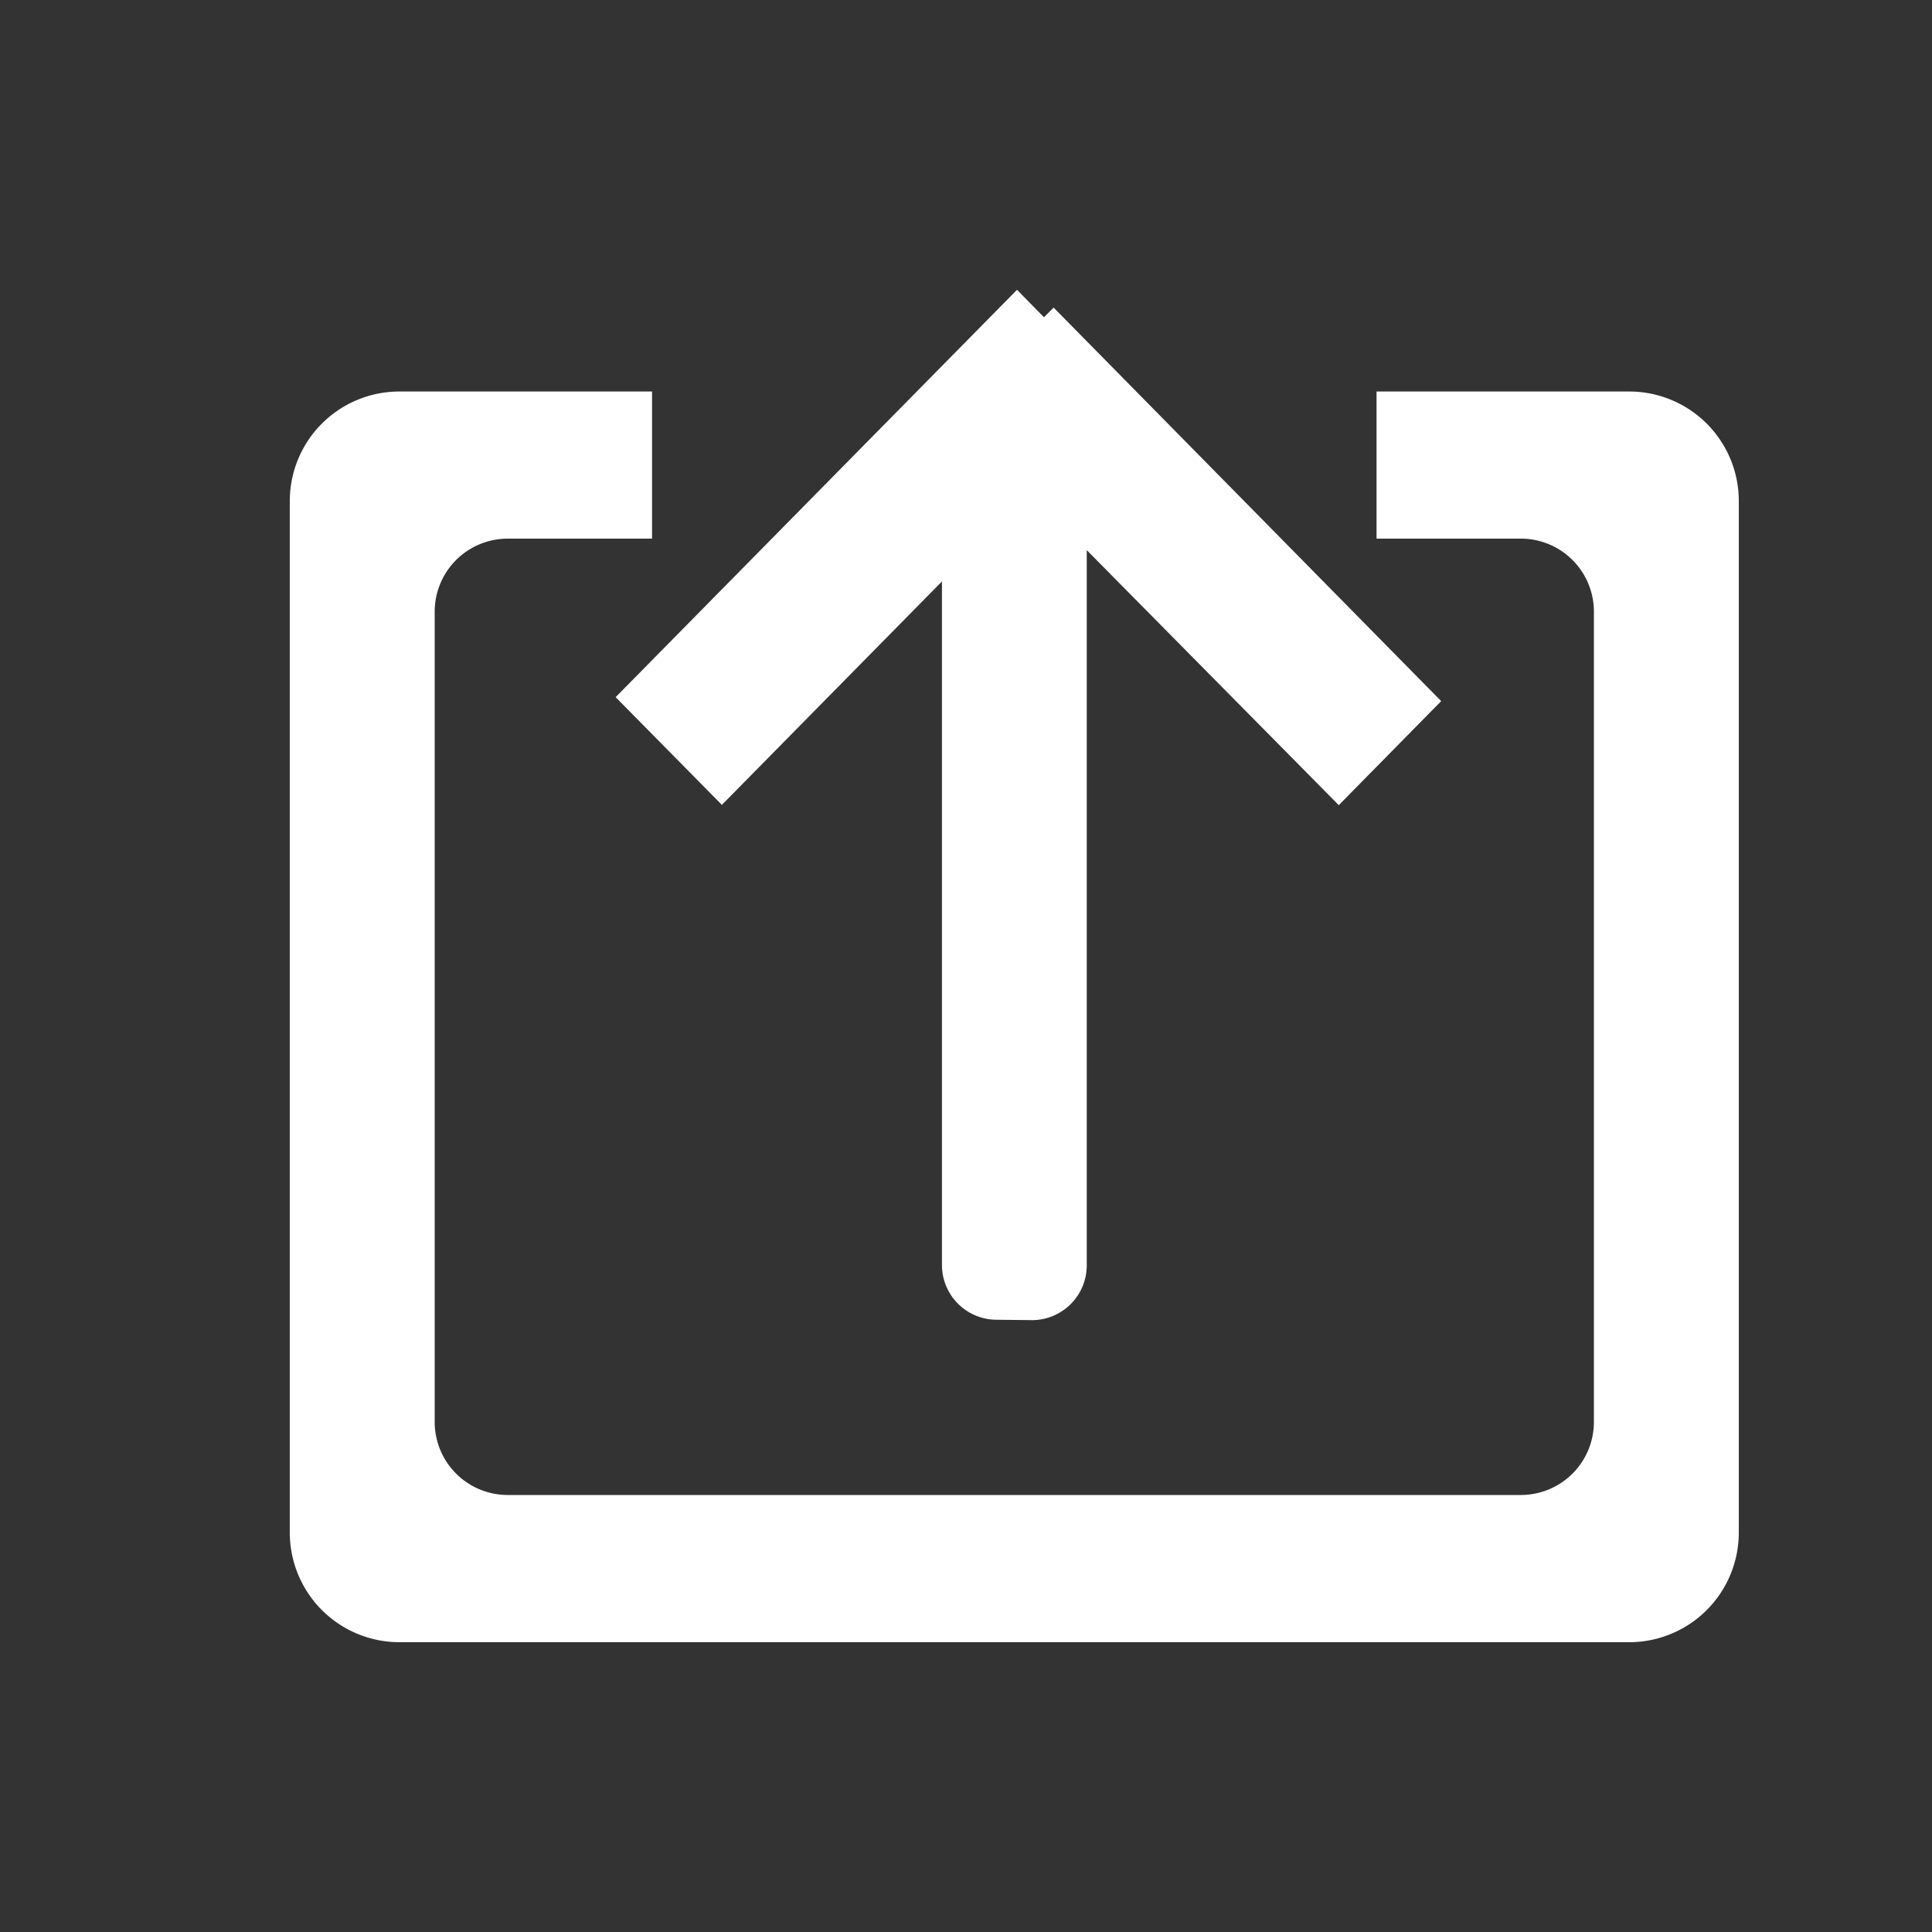 <svg id="上传" xmlns="http://www.w3.org/2000/svg" width="20" height="20" viewBox="0 0 20 20">
  <rect x="0" y="0" width="20" height="20" fill="#333333" stroke="none"/>
  <rect id="矩形" width="20" height="20" opacity="0"/>
  <path id="形状" d="M1.125,14A1.135,1.135,0,0,1,0,12.857V2.2A1.134,1.134,0,0,1,1.125,1.053H3.75V2.576H2.25a.756.756,0,0,0-.75.761v8.378a.756.756,0,0,0,.75.761h10.5a.756.756,0,0,0,.75-.761V3.337a.756.756,0,0,0-.75-.761h-1.5V1.053h2.625A1.134,1.134,0,0,1,15,2.2V12.857A1.135,1.135,0,0,1,13.875,14Zm6.188-3.338a.567.567,0,0,1-.562-.571V3.019L4.473,5.332l-1.1-1.115L7.528,0l.279.284.1-.1,4.012,4.074-1.06,1.077L8.25,2.695v7.4a.567.567,0,0,1-.562.571Z" transform="translate(3 3)" fill="#fff"/>
</svg>
